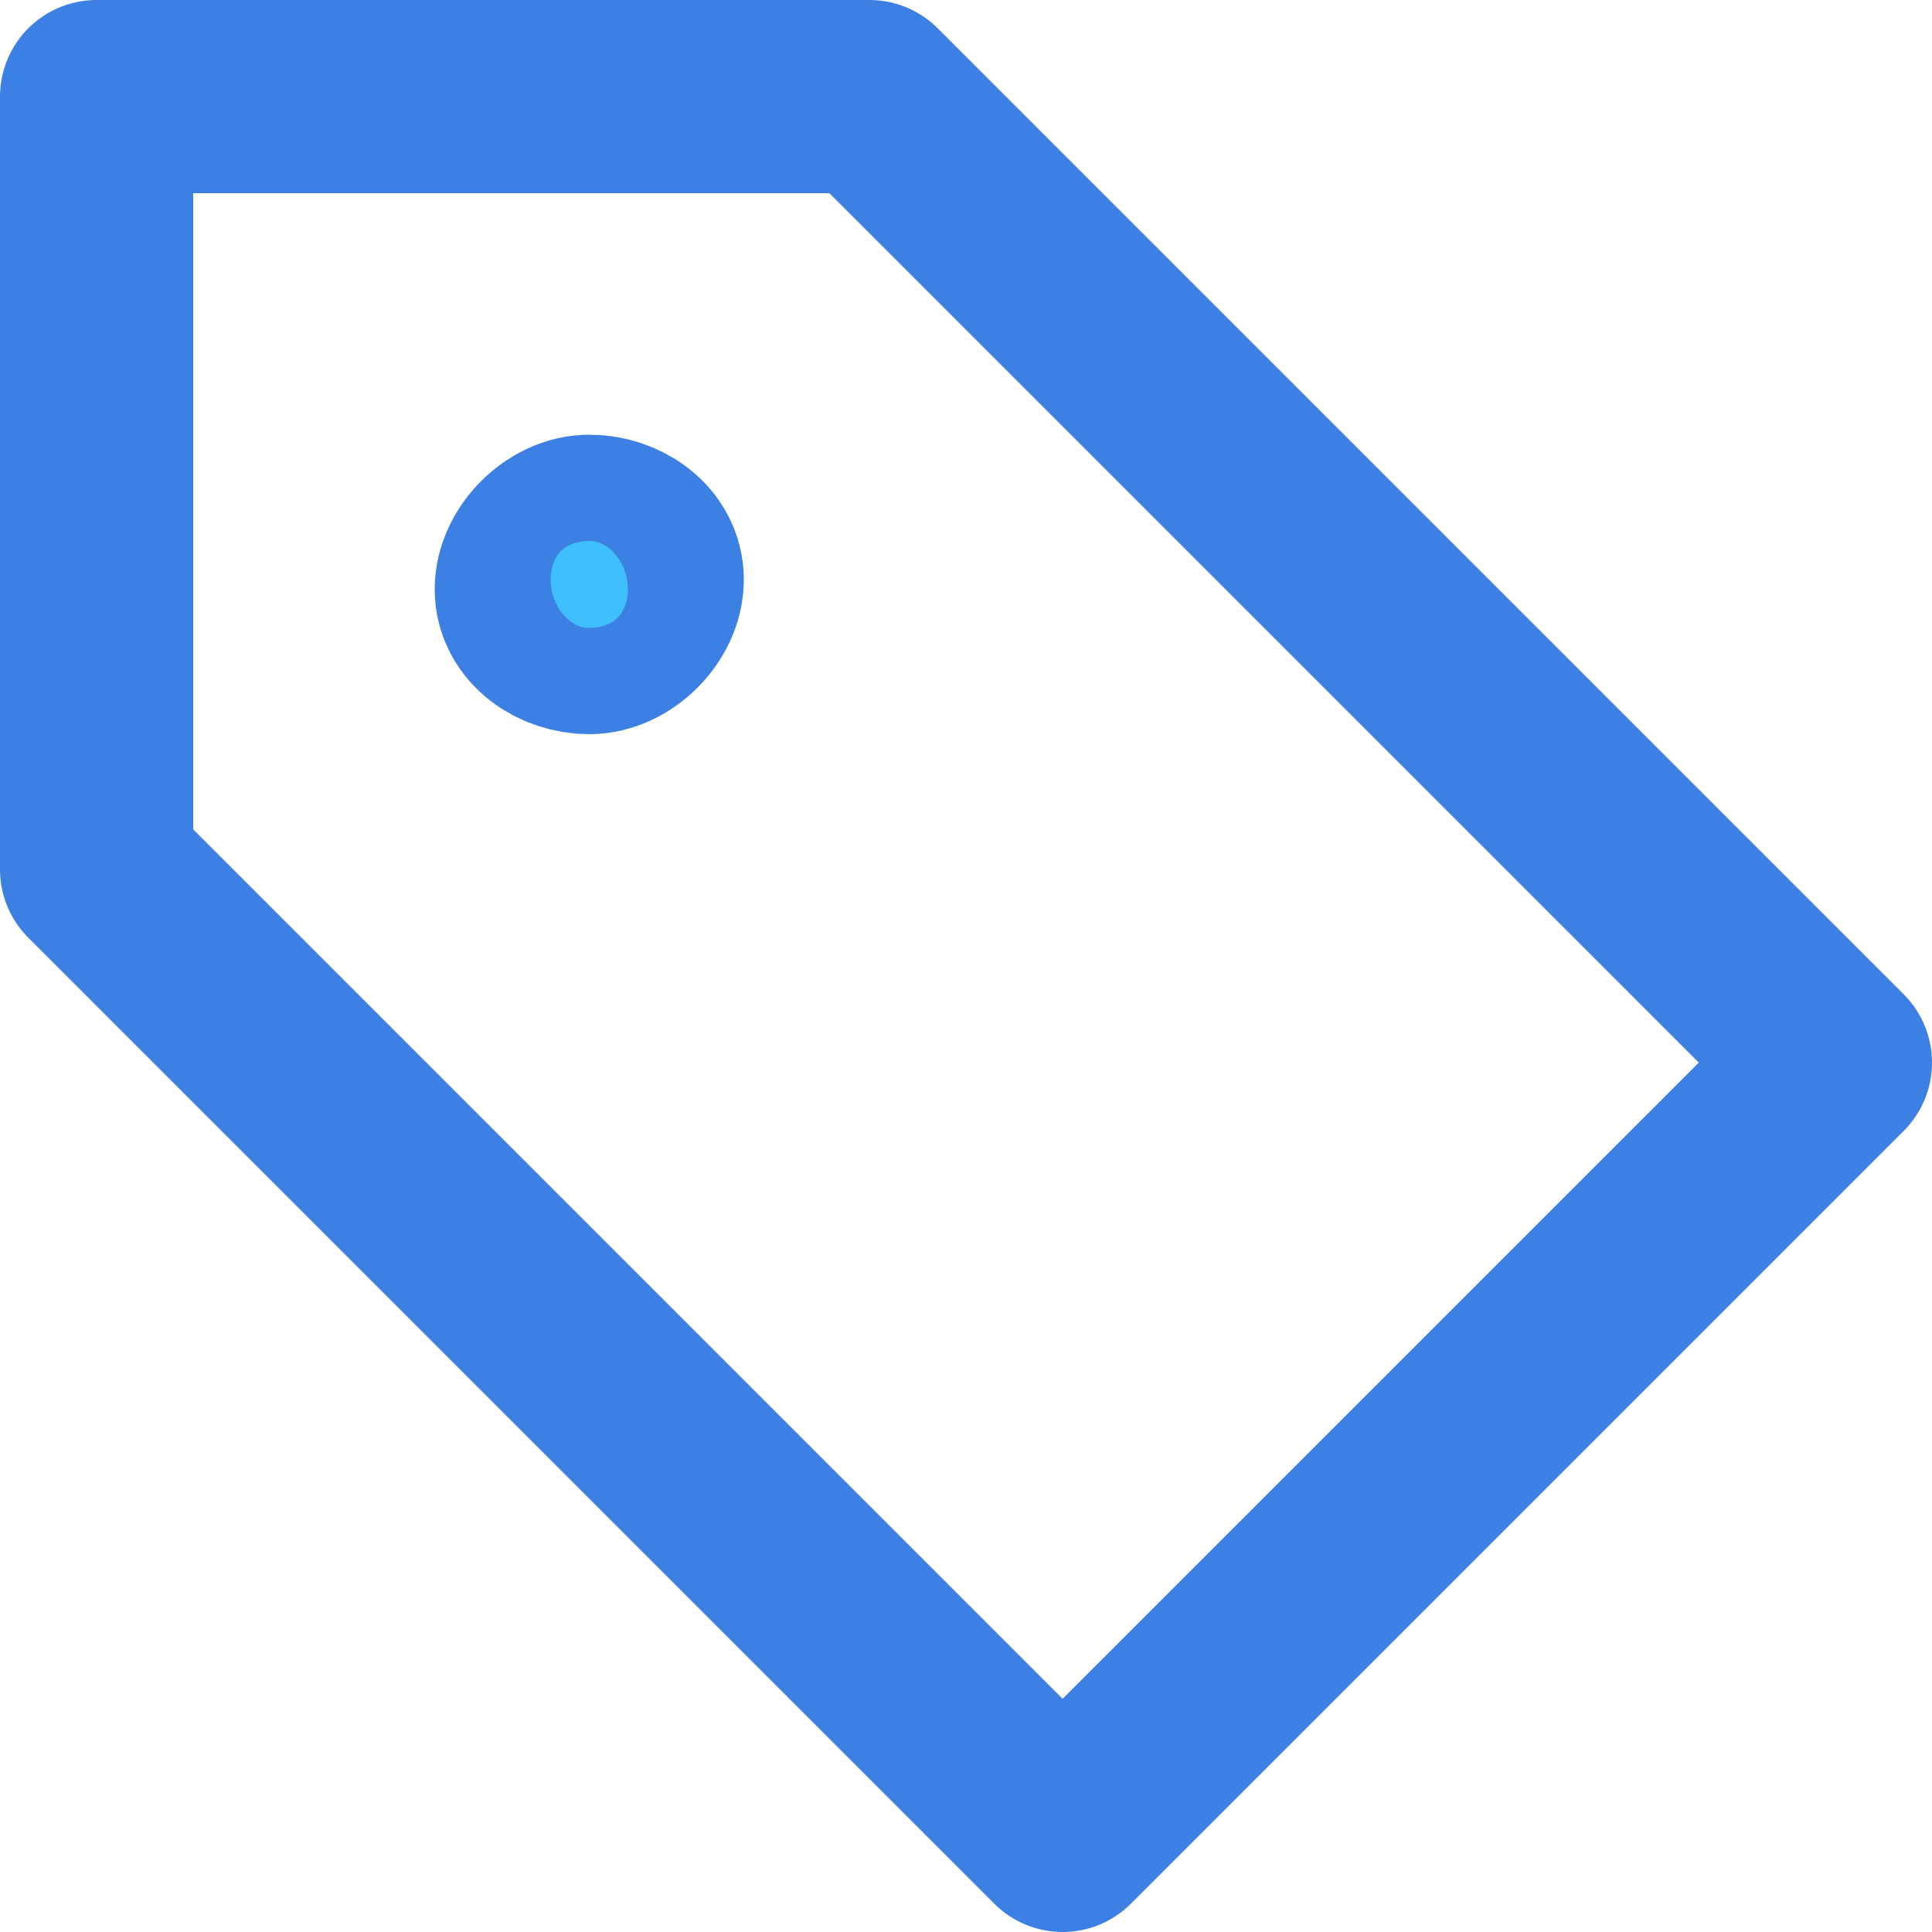 <?xml version="1.0" encoding="utf-8"?>
<!-- Generator: Adobe Illustrator 24.0.1, SVG Export Plug-In . SVG Version: 6.00 Build 0)  -->
<svg version="1.1" id="Layer_1" xmlns="http://www.w3.org/2000/svg" xmlns:xlink="http://www.w3.org/1999/xlink" x="0px" y="0px"
	 viewBox="0 0 20 20" style="enable-background:new 0 0 20 20;" xml:space="preserve">
<style type="text/css">
	.st0{fill:#40BFFF;stroke:#3C80E3;stroke-width:2;stroke-linecap:round;stroke-linejoin:round;stroke-miterlimit:10;}
	.st1{fill:none;stroke:#3C80E3;stroke-width:2;stroke-linecap:round;stroke-linejoin:round;}
</style>
<path class="st0" d="M6.1,6.6c0.3,0,0.6-0.3,0.6-0.6S6.4,5.5,6.1,5.5S5.5,5.8,5.5,6.1S5.8,6.6,6.1,6.6z"/>
<path class="st1" d="M19,11l-8,8L1,9V1h8L19,11z"/>
</svg>
